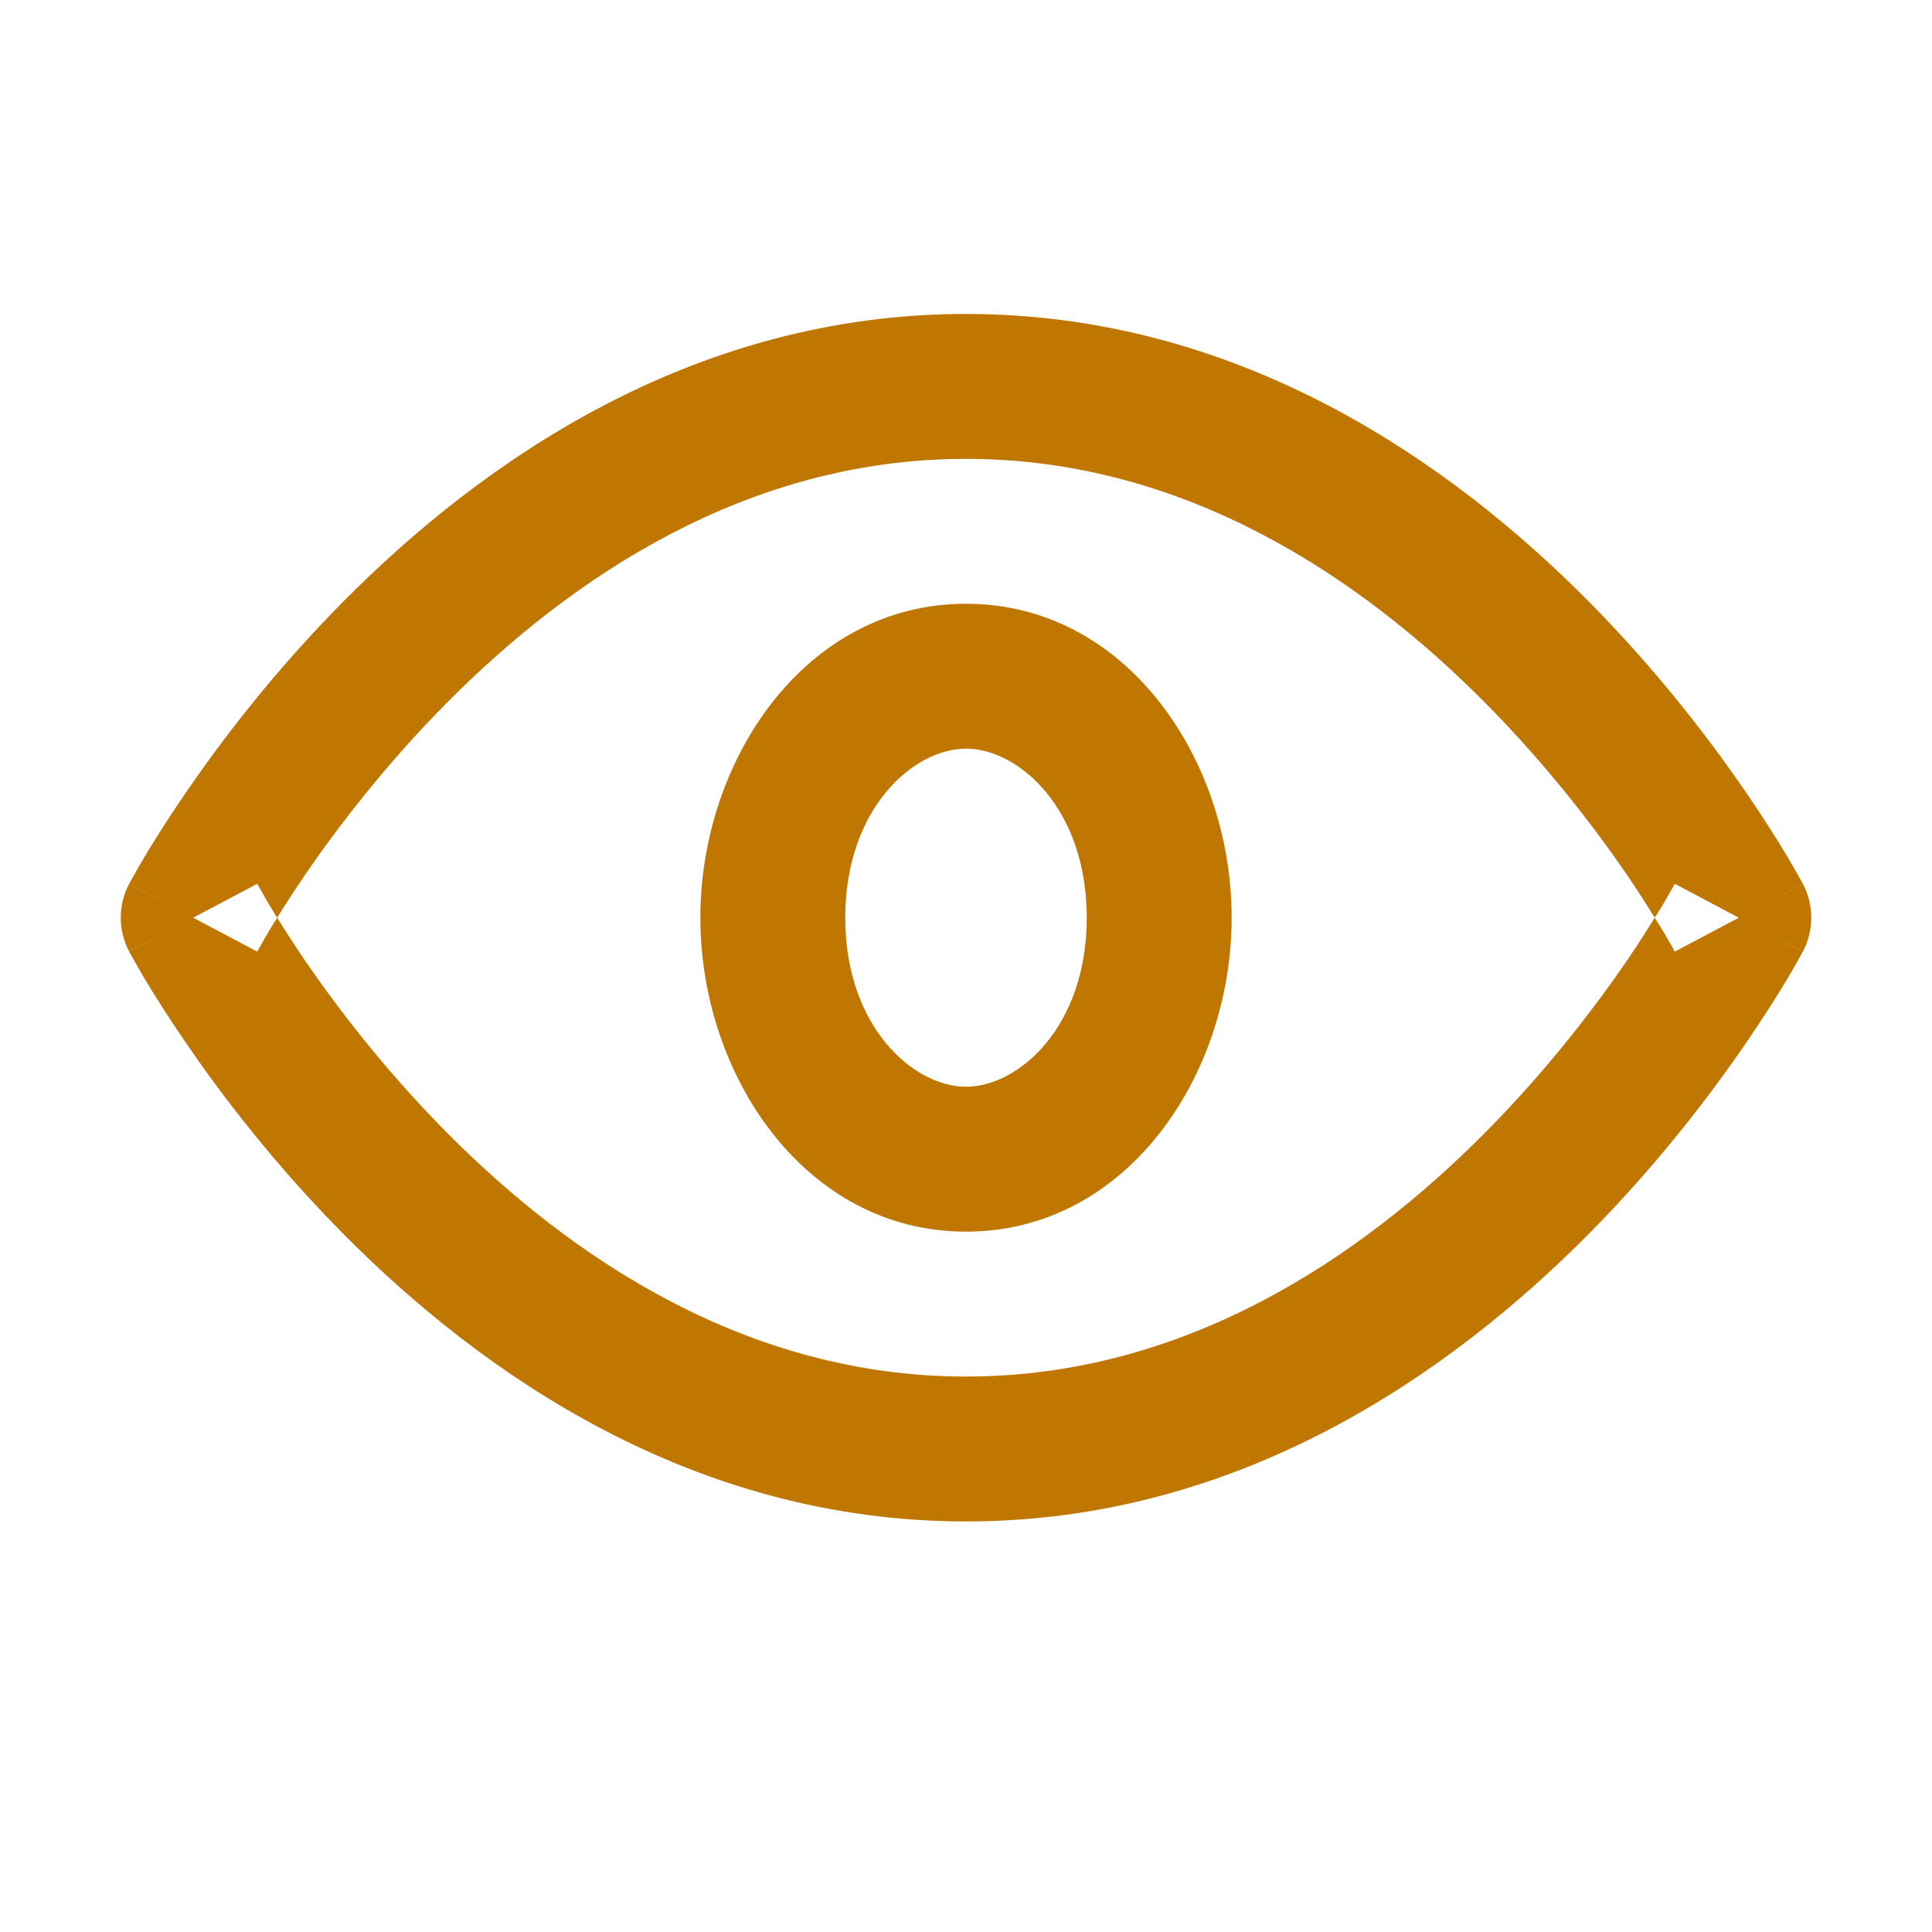 <svg width="20" height="20" viewBox="0 0 20 20" fill="none" xmlns="http://www.w3.org/2000/svg">
<path d="M2.869 9.5C2.944 9.621 3.039 9.769 3.153 9.937C3.487 10.425 3.981 11.074 4.623 11.722C5.918 13.027 7.738 14.25 10 14.25C12.262 14.25 14.082 13.027 15.377 11.722C16.019 11.074 16.513 10.425 16.847 9.937C16.961 9.769 17.055 9.621 17.13 9.5C17.164 9.555 17.195 9.604 17.221 9.647C17.262 9.717 17.292 9.77 17.312 9.805C17.321 9.822 17.329 9.835 17.333 9.843C17.335 9.846 17.336 9.849 17.337 9.851C17.338 9.85 17.365 9.836 18 9.5L18.663 9.852H18.662L18.661 9.854C18.661 9.855 18.66 9.857 18.659 9.858C18.657 9.862 18.654 9.868 18.65 9.874C18.643 9.887 18.633 9.905 18.62 9.928C18.595 9.973 18.558 10.039 18.51 10.12C18.413 10.282 18.271 10.51 18.085 10.782C17.714 11.325 17.163 12.051 16.442 12.778C15.009 14.222 12.829 15.75 10 15.75C7.171 15.75 4.991 14.222 3.559 12.778C2.837 12.051 2.286 11.325 1.915 10.782C1.729 10.51 1.587 10.282 1.49 10.12C1.442 10.039 1.406 9.973 1.38 9.928C1.367 9.905 1.357 9.887 1.35 9.874C1.346 9.868 1.343 9.862 1.341 9.858C1.34 9.857 1.34 9.855 1.339 9.854L1.338 9.852H1.337L2 9.5C2.637 9.837 2.662 9.85 2.663 9.851C2.664 9.849 2.665 9.846 2.667 9.843C2.671 9.835 2.679 9.822 2.689 9.805C2.708 9.77 2.738 9.717 2.779 9.647C2.805 9.604 2.835 9.555 2.869 9.5ZM2 9.5L1.337 9.851C1.221 9.631 1.221 9.369 1.337 9.149L2 9.5ZM18.663 9.149C18.779 9.369 18.779 9.631 18.663 9.851L18 9.5L18.663 9.149ZM10 3.25C12.829 3.25 15.009 4.778 16.442 6.222C17.163 6.949 17.714 7.675 18.085 8.218C18.271 8.49 18.413 8.718 18.51 8.88C18.558 8.961 18.595 9.027 18.62 9.072C18.633 9.095 18.643 9.113 18.65 9.126C18.654 9.132 18.657 9.138 18.659 9.142C18.66 9.143 18.661 9.145 18.661 9.146L18.662 9.148H18.663L18 9.5C17.365 9.164 17.338 9.15 17.337 9.149L17.333 9.157C17.329 9.165 17.321 9.178 17.312 9.195C17.292 9.23 17.262 9.283 17.221 9.353C17.195 9.396 17.164 9.445 17.13 9.5C17.055 9.379 16.961 9.231 16.847 9.063C16.513 8.575 16.019 7.926 15.377 7.278C14.082 5.972 12.262 4.75 10 4.75C7.738 4.75 5.918 5.972 4.623 7.278C3.981 7.926 3.487 8.575 3.153 9.063C3.039 9.231 2.944 9.379 2.869 9.5C2.835 9.445 2.805 9.396 2.779 9.353C2.738 9.283 2.708 9.23 2.689 9.195C2.679 9.178 2.671 9.165 2.667 9.157L2.663 9.149L2 9.5L1.337 9.148H1.338L1.339 9.146C1.34 9.145 1.34 9.143 1.341 9.142C1.343 9.138 1.346 9.132 1.35 9.126C1.357 9.113 1.367 9.095 1.38 9.072C1.406 9.027 1.442 8.961 1.49 8.88C1.587 8.718 1.729 8.49 1.915 8.218C2.286 7.675 2.837 6.949 3.559 6.222C4.991 4.778 7.171 3.25 10 3.25Z" fill="#C07701"/>
<path d="M11.25 9.5C11.25 8.369 10.543 7.75 10 7.75C9.457 7.75 8.75 8.369 8.75 9.5C8.75 10.631 9.457 11.25 10 11.25C10.543 11.25 11.25 10.631 11.25 9.5ZM12.75 9.5C12.75 11.13 11.666 12.75 10 12.75C8.334 12.75 7.25 11.13 7.25 9.5C7.25 7.87 8.334 6.25 10 6.25C11.666 6.25 12.75 7.87 12.75 9.5Z" fill="#C07701"/>
</svg>
